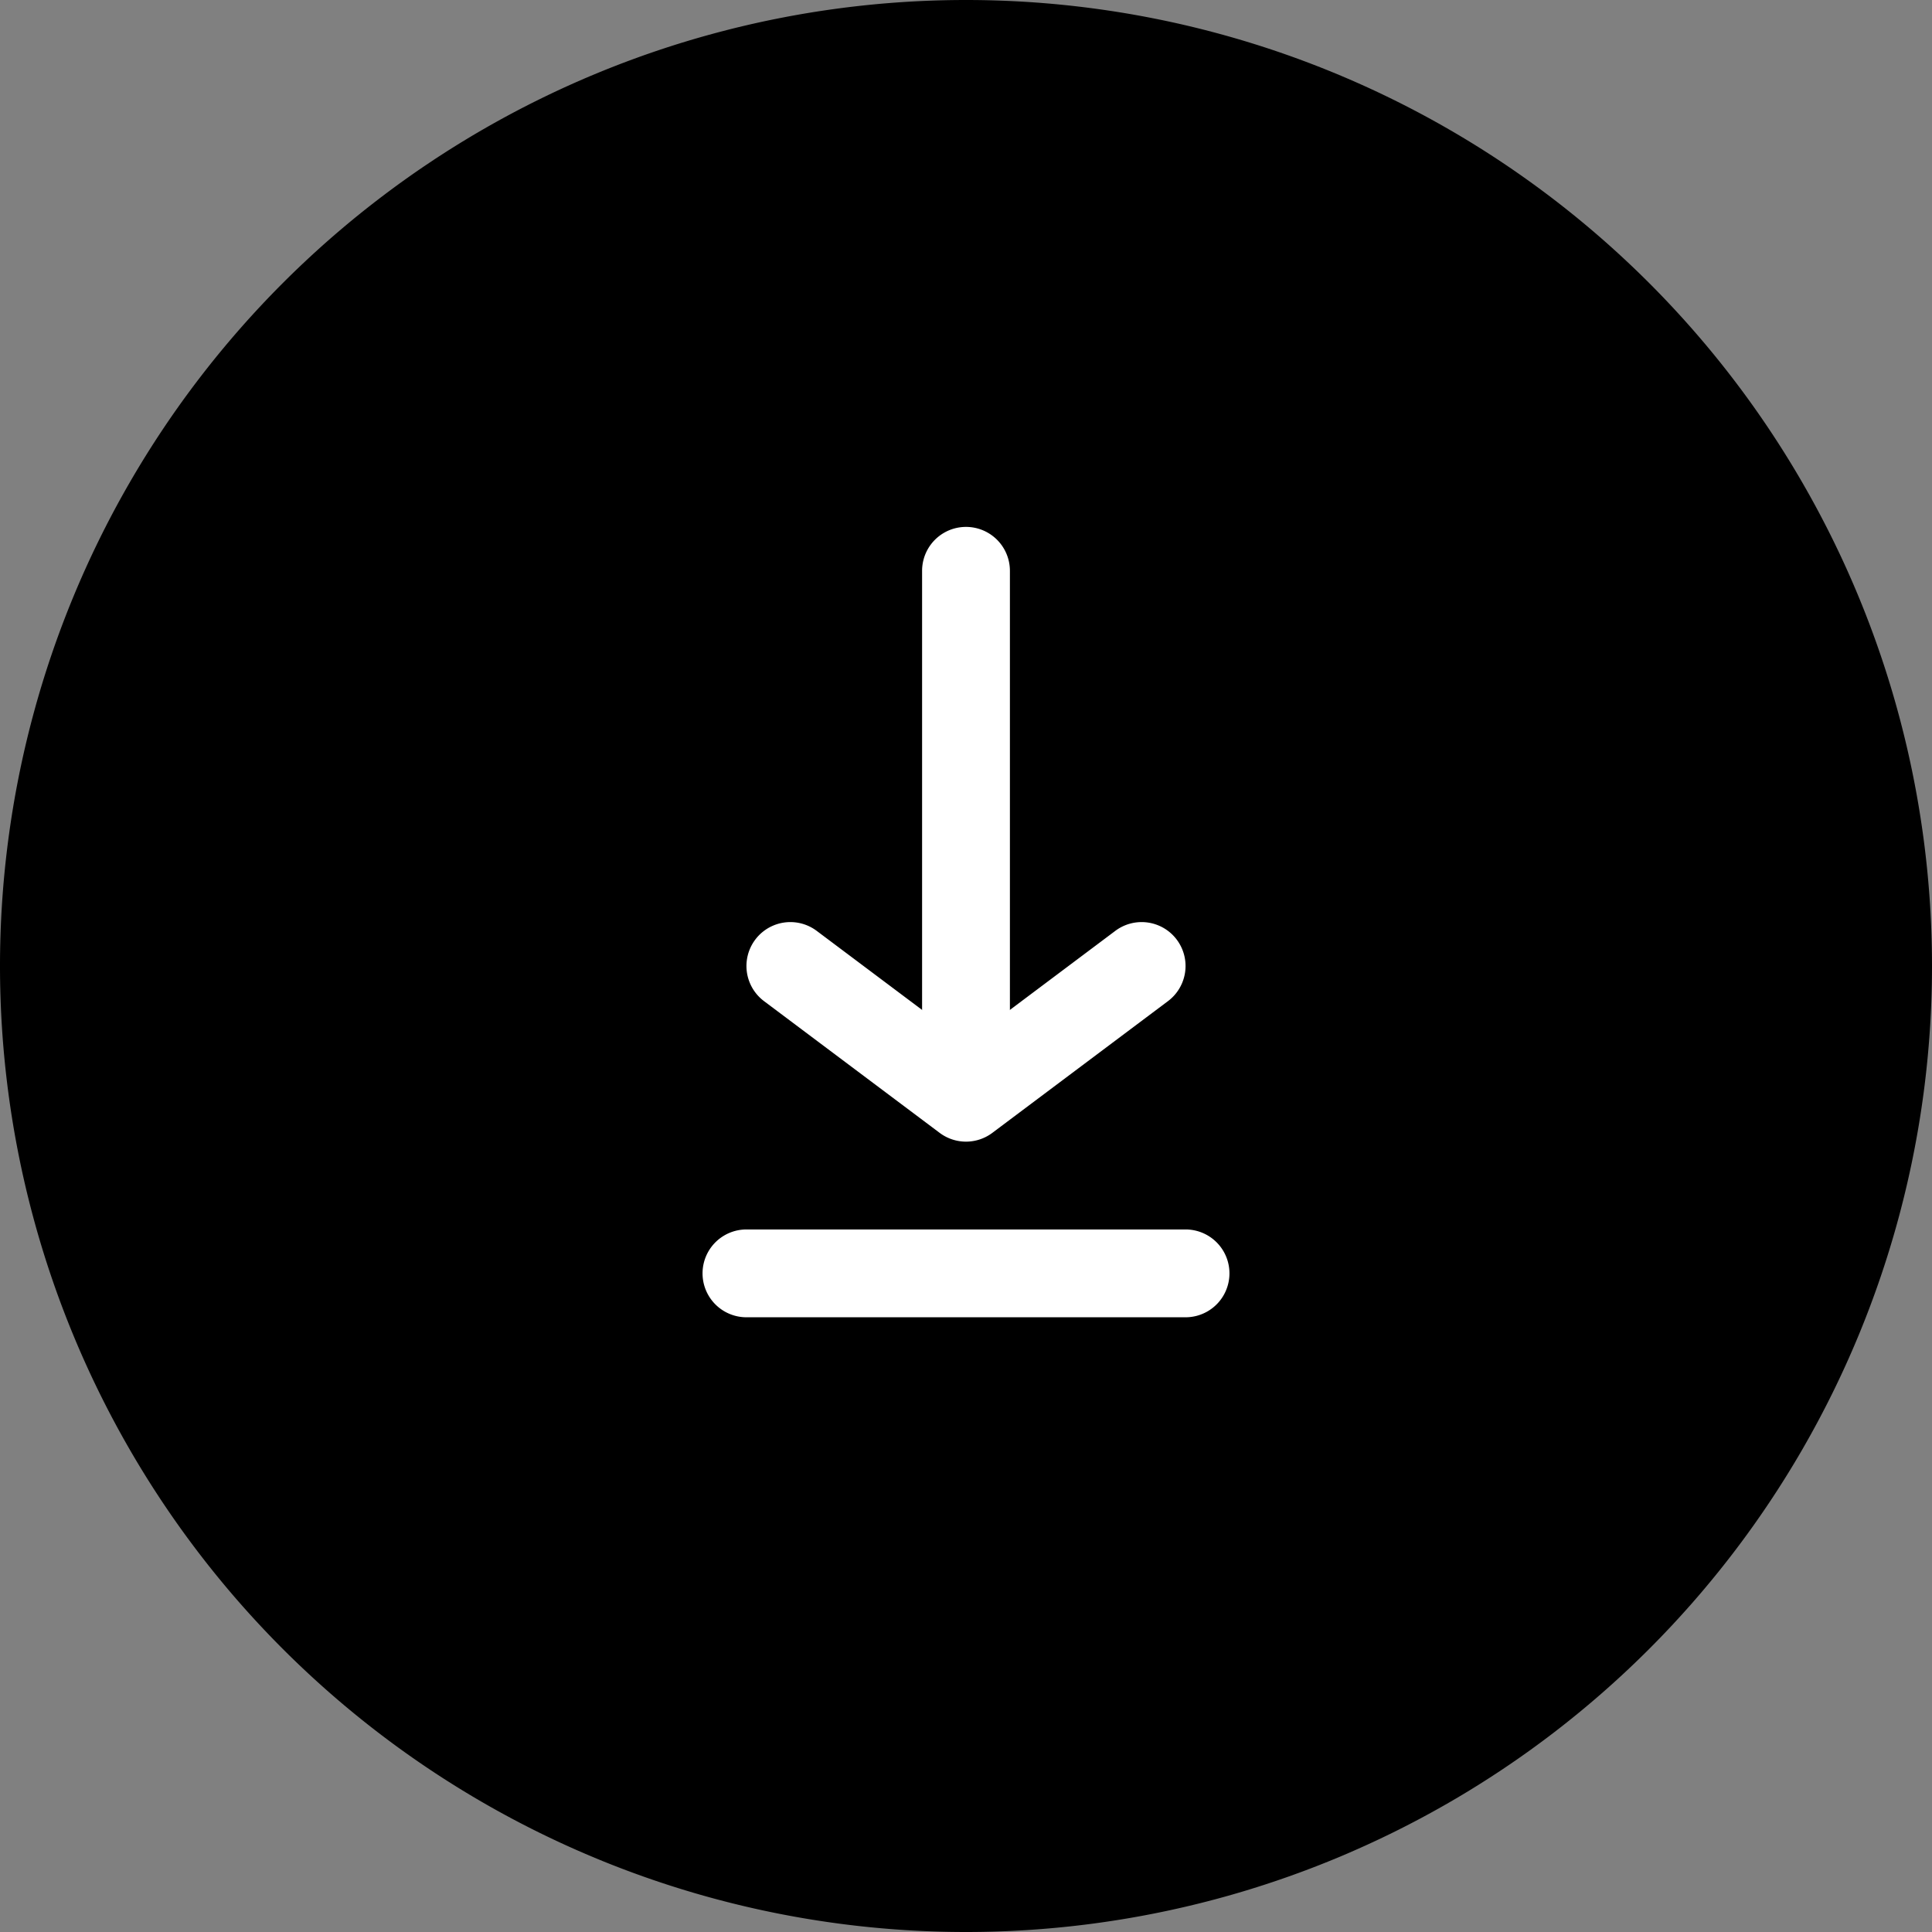 <svg xmlns="http://www.w3.org/2000/svg" viewBox="0 0 44 44"
  role="img"
  aria-labelledby="downloadIconTitle downloadIconDesc">
  <rect x="0" y="0" width="44" height="44" fill="#808080" stroke="none"/>
  <title>Download file</title>
  <desc>Icon for file downloads</desc>
  <defs><style>.cls-1{fill-rule:evenodd;}.cls-2{fill:#fff;}</style></defs><title>action-icons</title><g><g data-name="Layer 58"><path class="cls-1" d="M22,0h0A22,22,0,0,1,44,22h0A22,22,0,0,1,22,44h0A22,22,0,0,1,0,22H0A22,22,0,0,1,22,0Z"/><path class="cls-2" d="M22,26a1,1,0,0,1-.6-.2l-4-3a1,1,0,0,1,1.2-1.6L22,23.75l3.4-2.55a1,1,0,1,1,1.2,1.6l-4,3A1,1,0,0,1,22,26Z"/><path class="cls-2" d="M22,25a1,1,0,0,1-1-1V13a1,1,0,0,1,2,0V24A1,1,0,0,1,22,25Z"/><path class="cls-2" d="M27,30H17a1,1,0,0,1,0-2H27a1,1,0,0,1,0,2Z"/></g></g></svg>